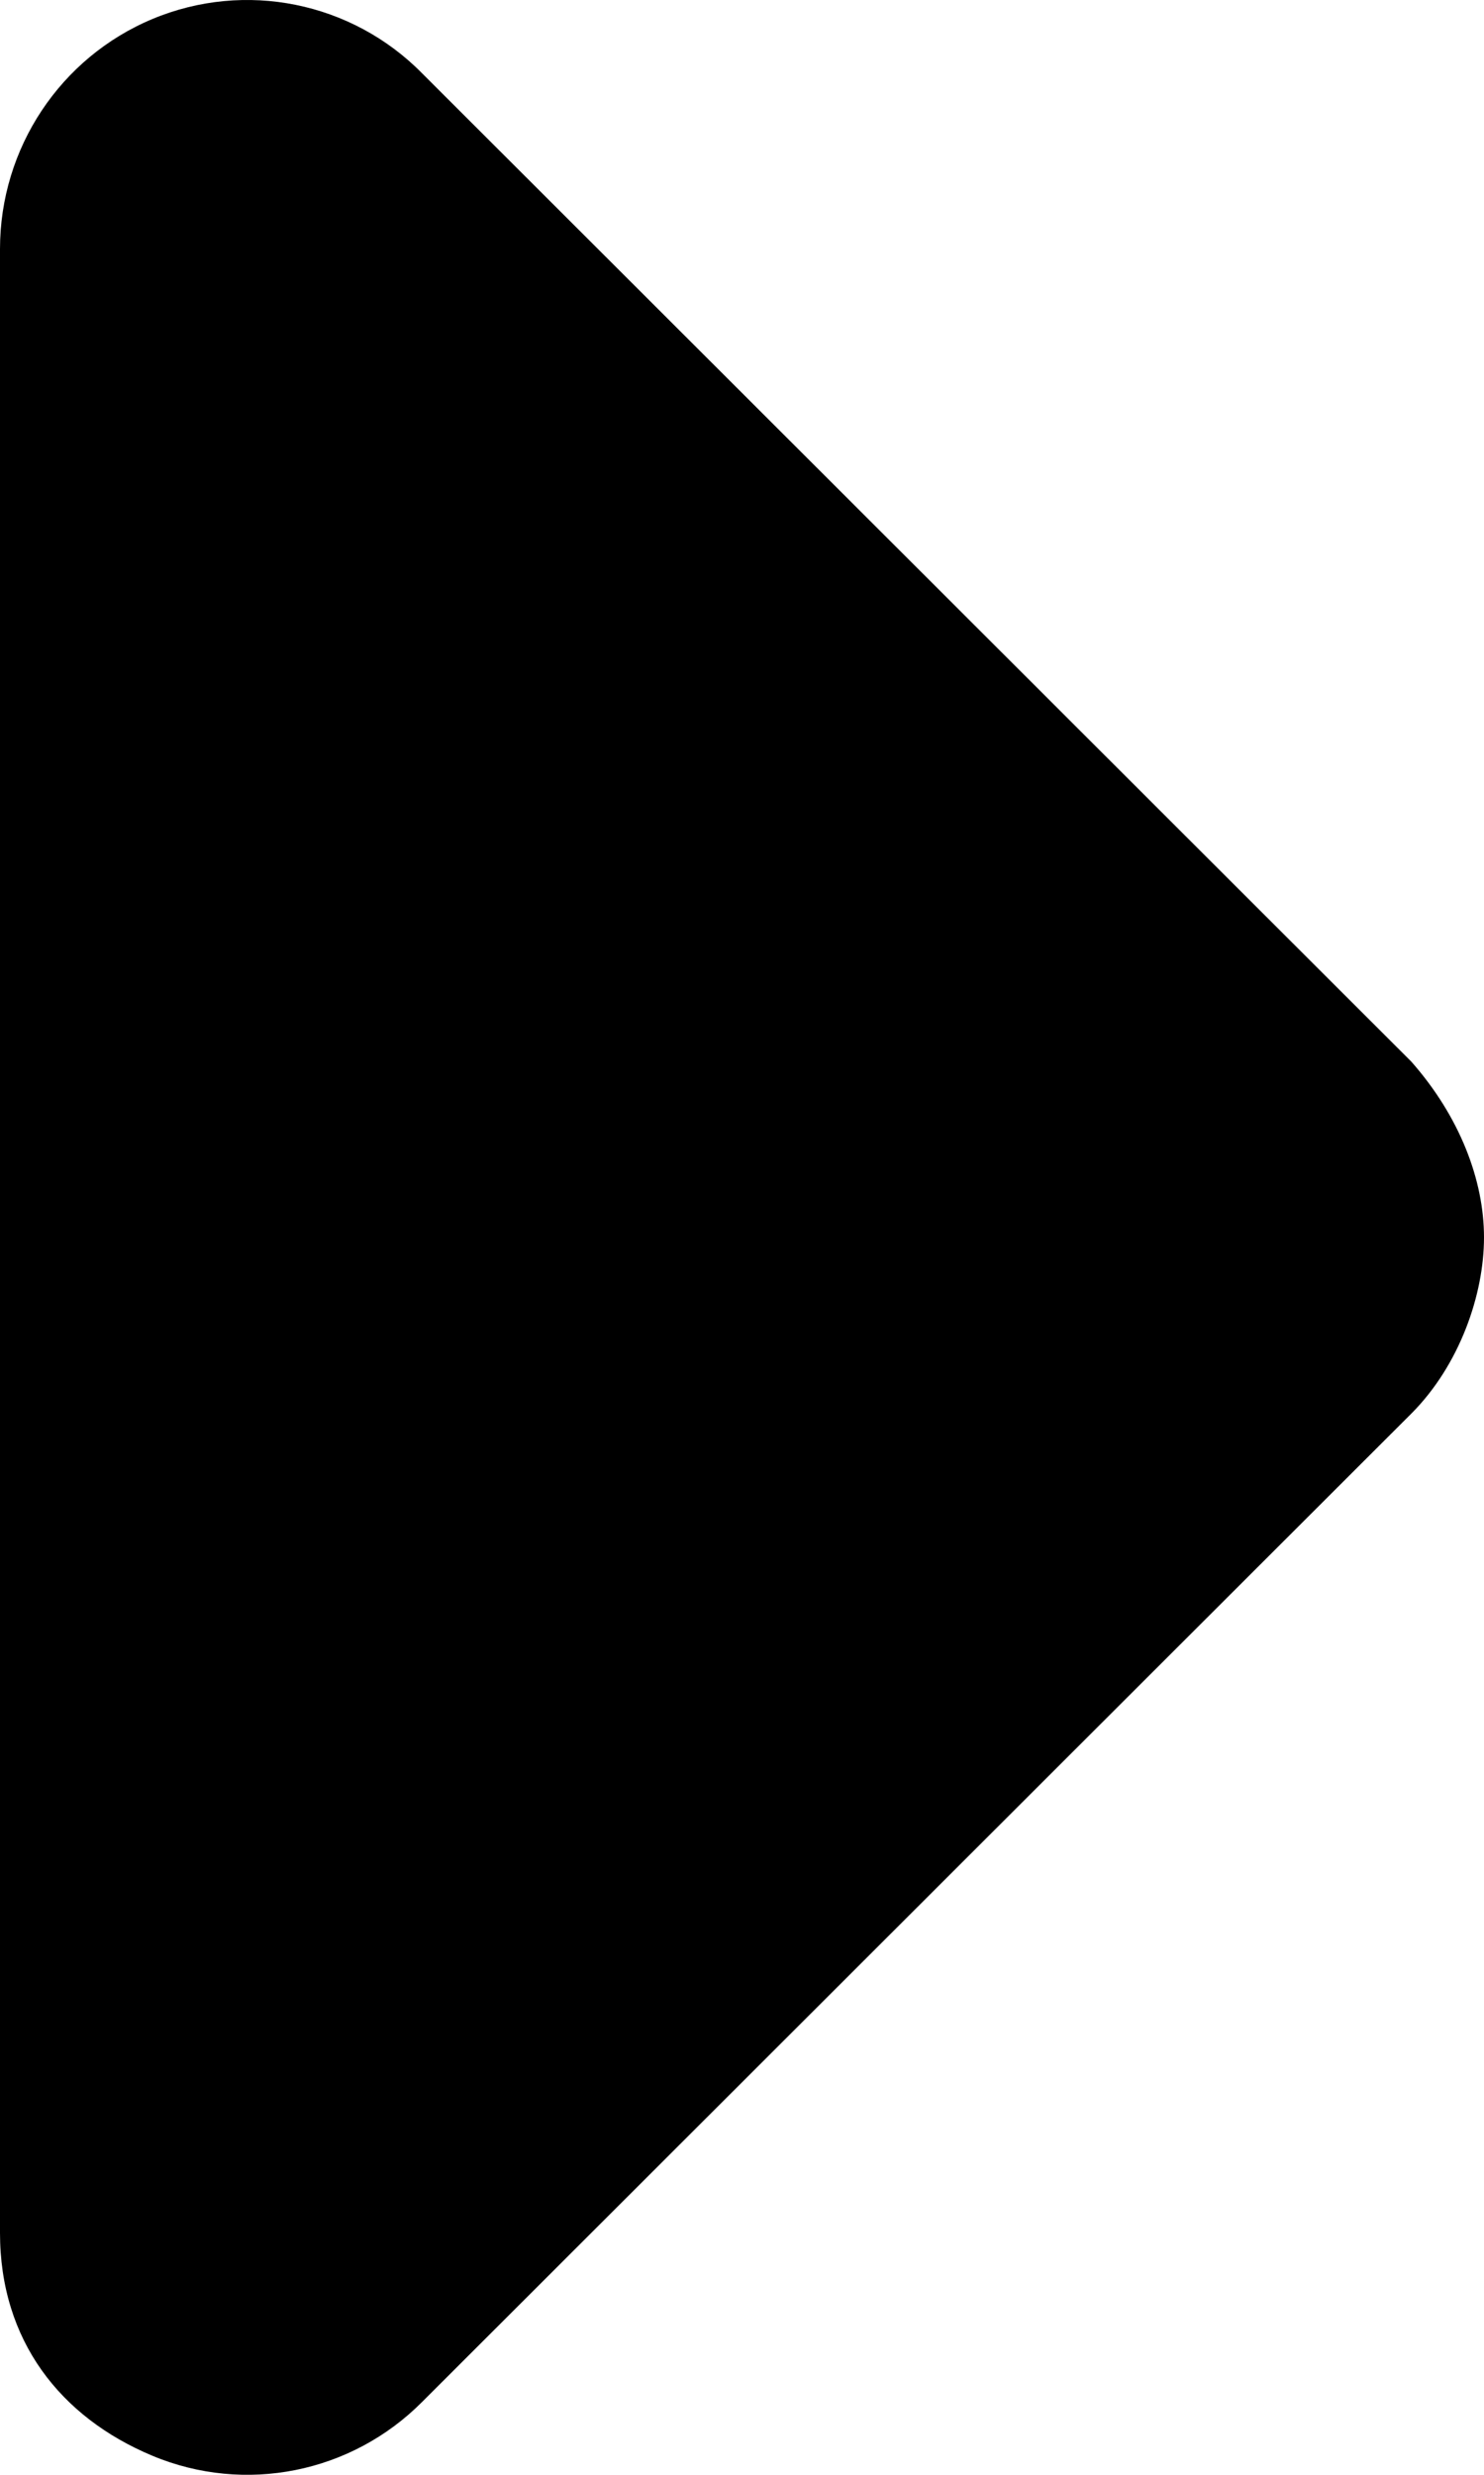 <svg width="30" height="50" viewBox="0 0 30 50" fill="none" xmlns="http://www.w3.org/2000/svg">
<path d="M8.531 1.479L28.531 21.449C29.516 22.565 30 23.853 30 25C30 26.147 29.512 27.574 28.535 28.556L8.535 48.526C7.105 49.965 4.955 50.396 3.085 49.617C1.215 48.838 0 47.28 0 45.112V5.03C0 2.997 1.216 1.162 3.086 0.382C4.956 -0.397 7.109 0.038 8.531 1.479Z" fill="black"/>
</svg>
